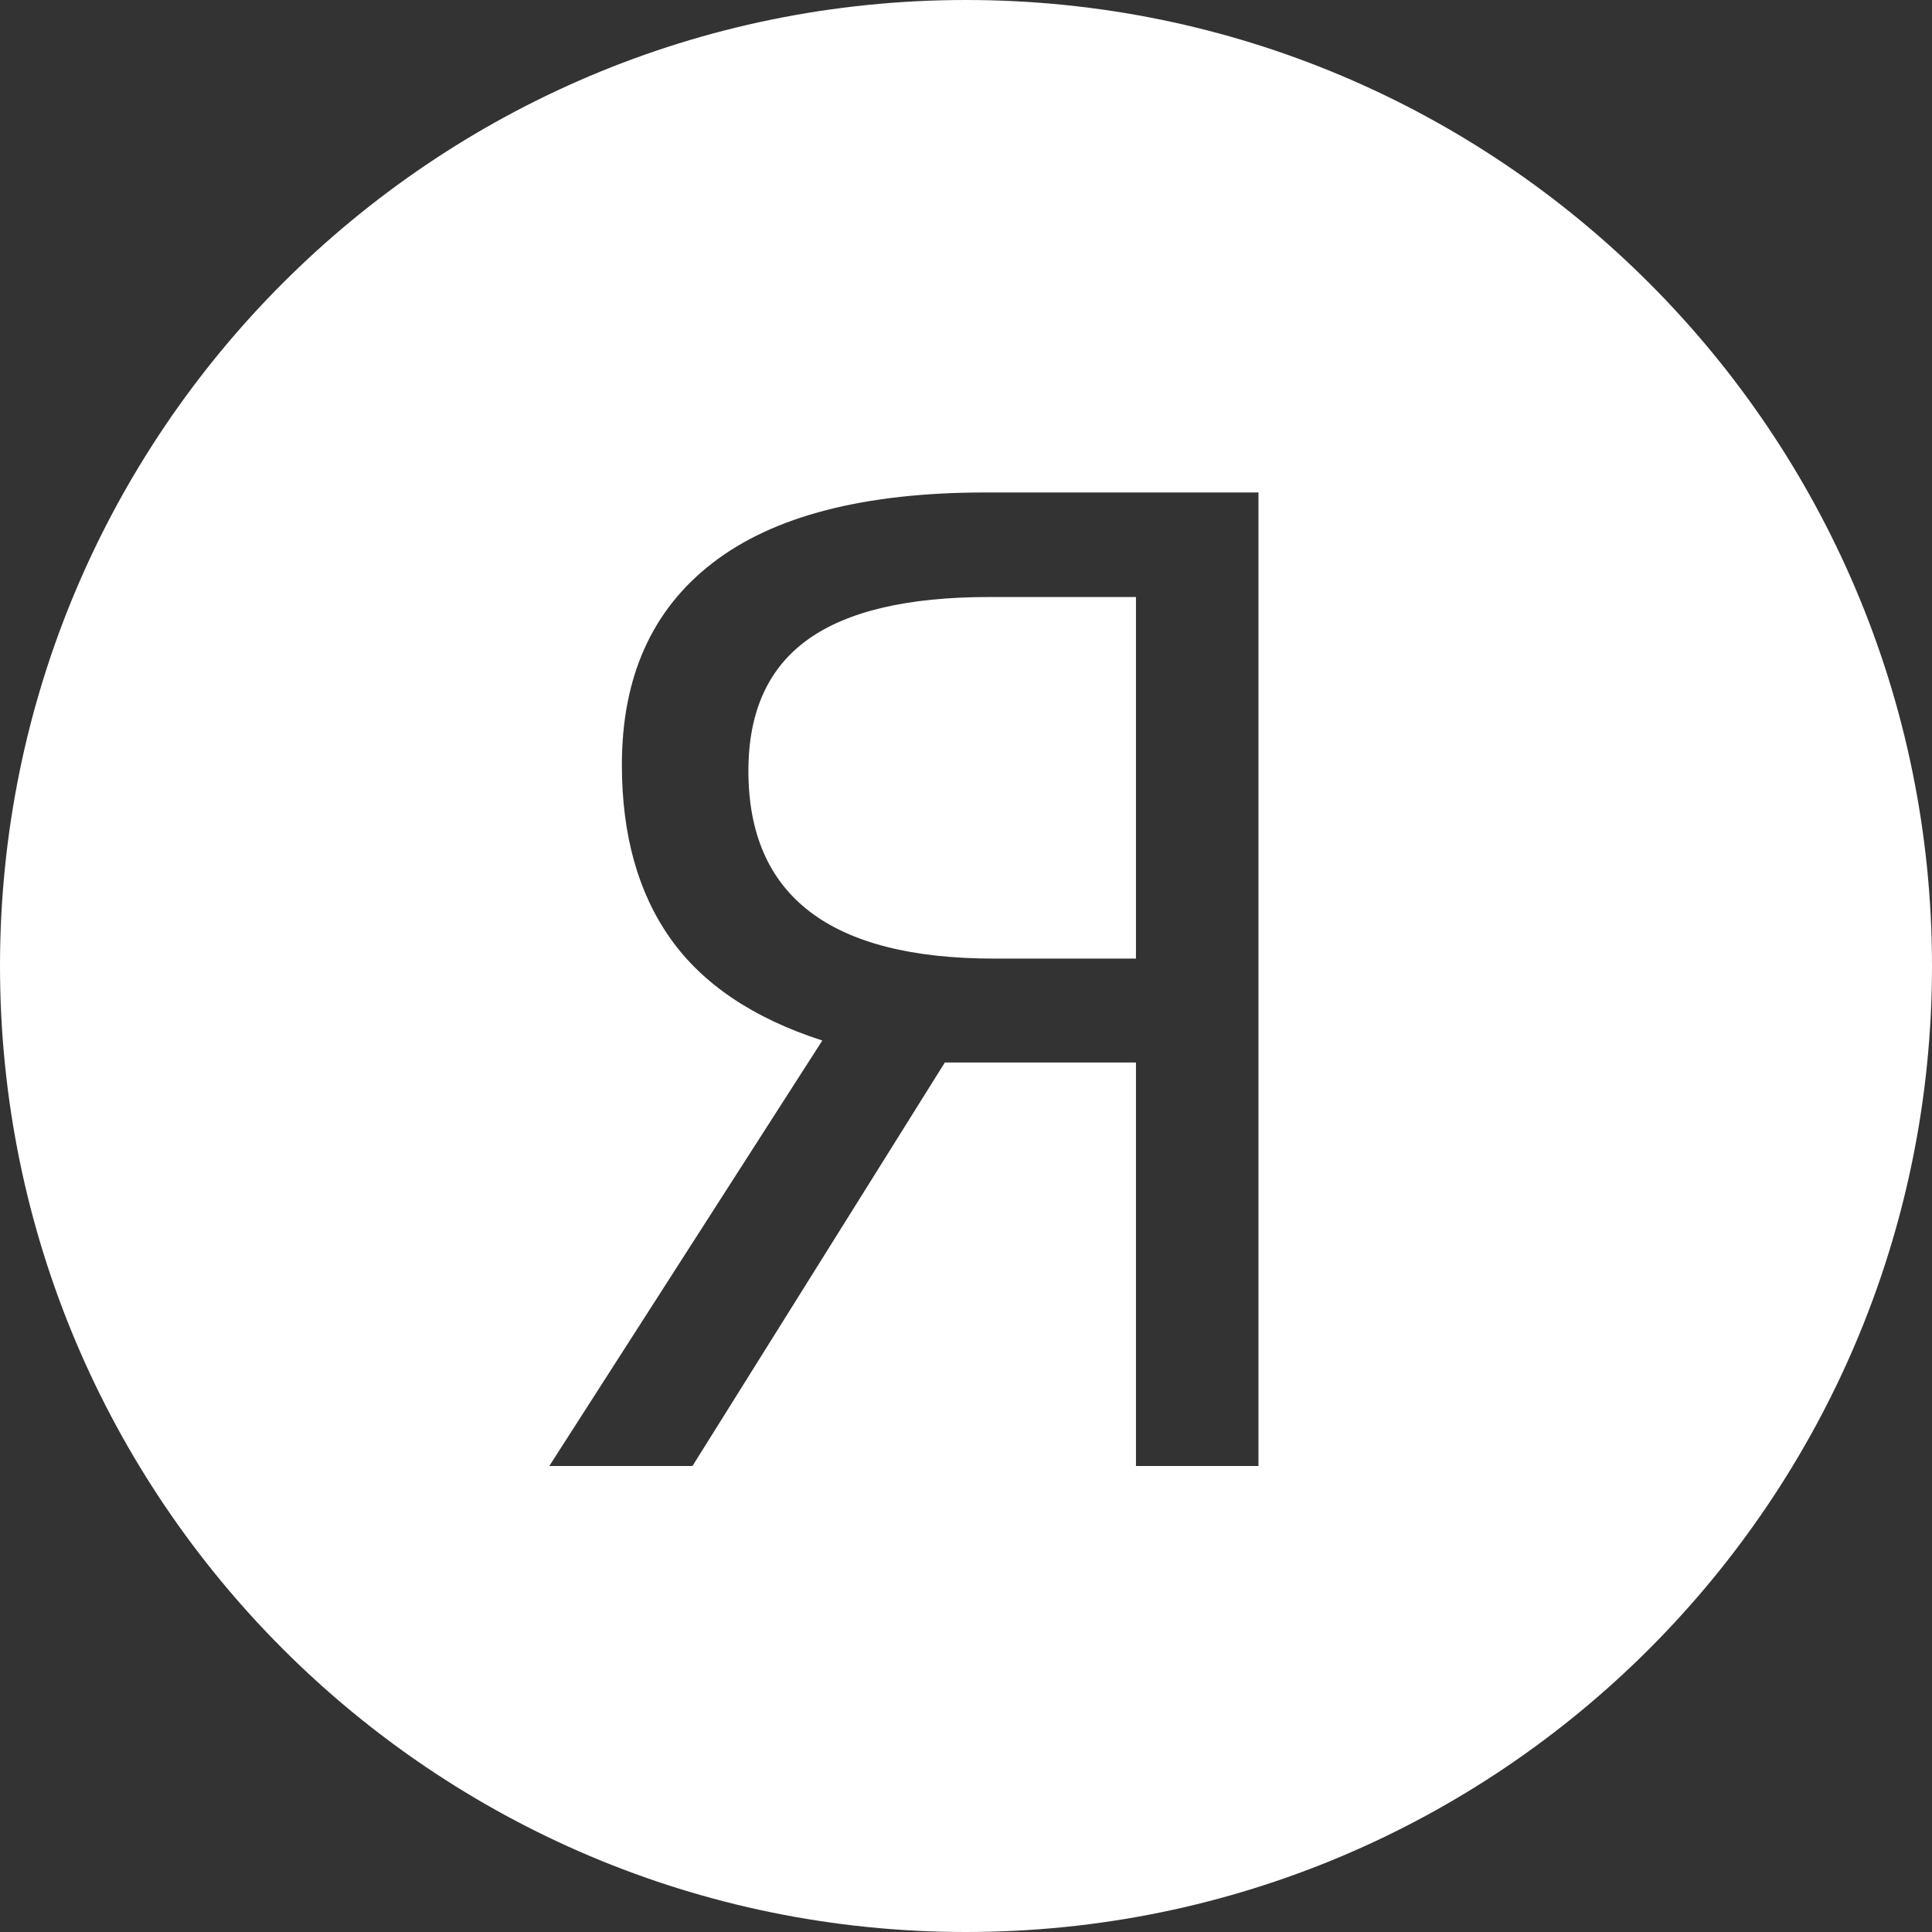<svg width="102" height="102" viewBox="0 0 102 102" version="1.1" xmlns="http://www.w3.org/2000/svg" xmlns:xlink="http://www.w3.org/1999/xlink">
<rect x="0" y="0" width="102" height="102" fill="#333333" stroke="none"/>
<title>Subtract</title>
<desc>Created using Figma</desc>
<g id="Canvas" transform="translate(145 318)">
<g id="Subtract">
<use xlink:href="#path0_fill" transform="translate(-145 -318)" fill="#FFFFFF"/>
</g>
</g>
<defs>
<path id="path0_fill" fill-rule="evenodd" d="M 51 102C 79.166 102 102 79.166 102 51C 102 22.834 79.166 0 51 0C 22.834 0 0 22.834 0 51C 0 79.166 22.834 102 51 102ZM 36.559 77.398L 49.883 56.094L 59.973 56.094L 59.973 77.398L 66.441 77.398L 66.441 26L 52.027 26C 45.629 26 40.824 27.242 37.613 29.727C 34.426 32.188 32.832 35.738 32.832 40.379C 32.832 44.082 33.688 47.141 35.398 49.555C 37.109 51.969 39.781 53.762 43.414 54.934L 29 77.398L 36.559 77.398ZM 52.203 31.52L 59.973 31.52L 59.973 50.609L 52.484 50.609C 43.836 50.609 39.512 47.305 39.512 40.695C 39.512 37.578 40.555 35.27 42.641 33.77C 44.727 32.27 47.914 31.52 52.203 31.52Z"/>
</defs>
</svg>
